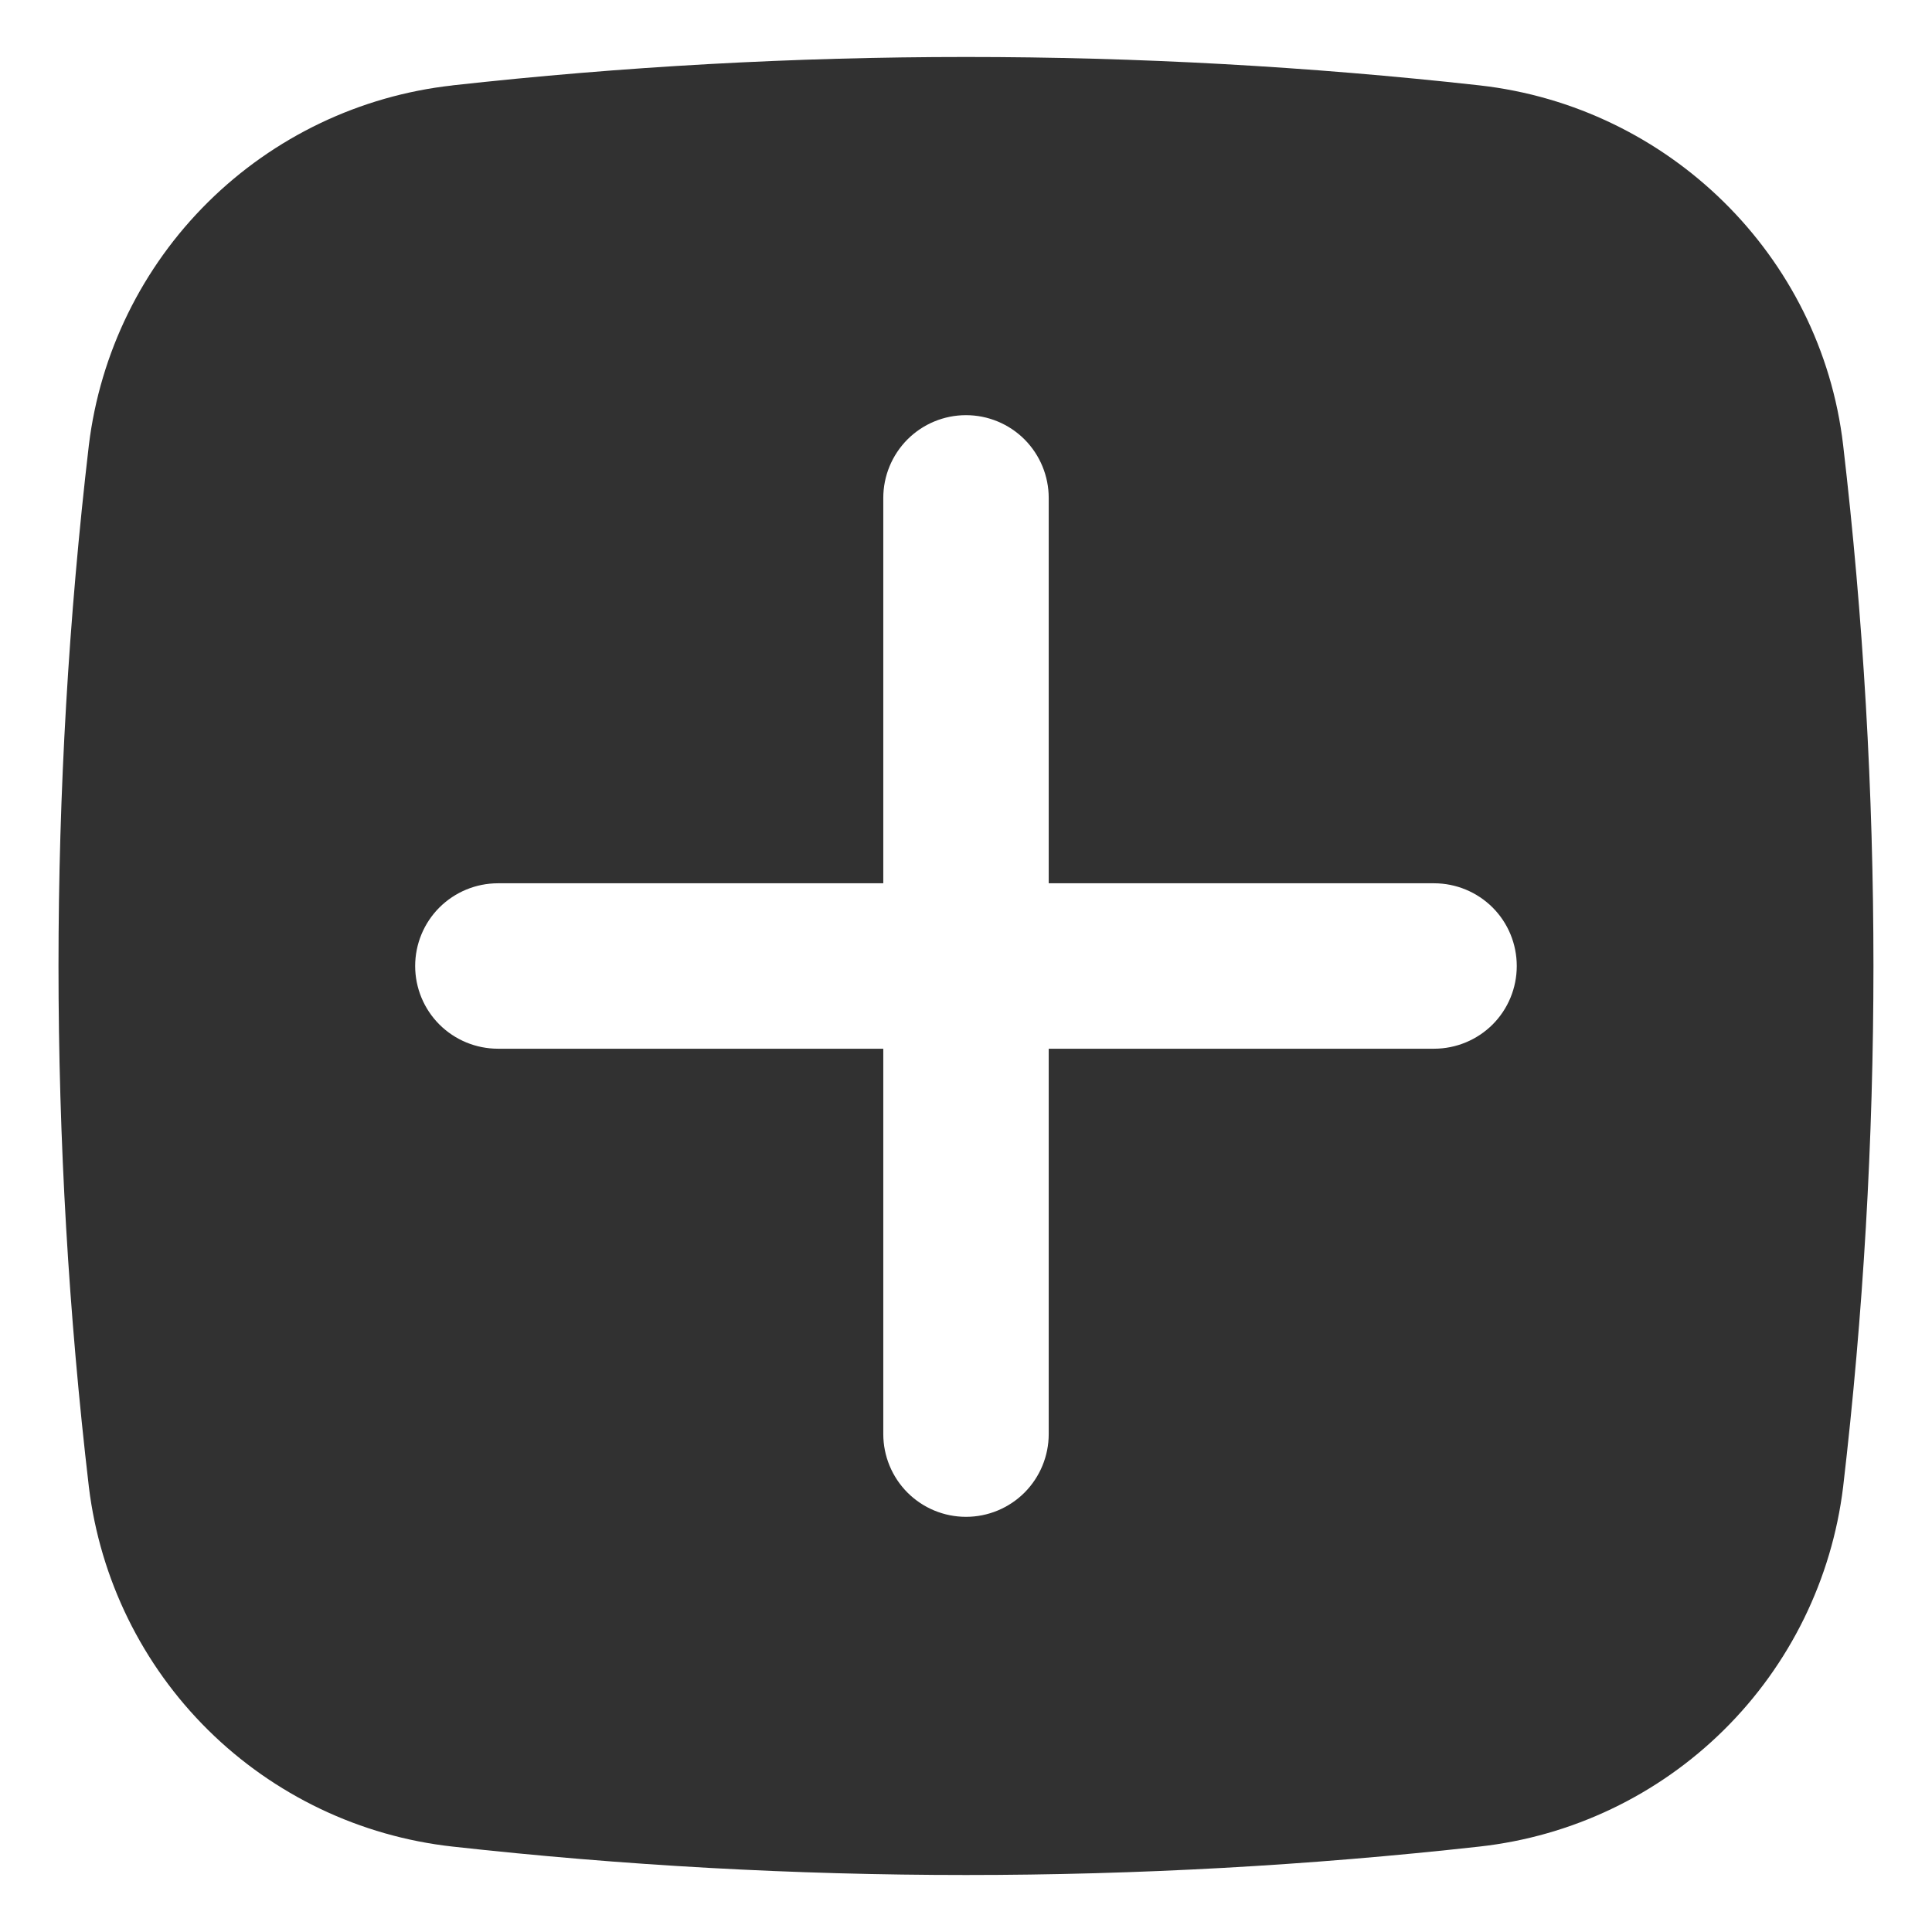<svg width="27" height="27" viewBox="0 0 27 27" fill="none" xmlns="http://www.w3.org/2000/svg">
<path fill-rule="evenodd" clip-rule="evenodd" d="M6.323 1.193C11.093 0.664 15.907 0.664 20.676 1.193C23.317 1.489 25.448 3.569 25.758 6.219C26.323 11.056 26.323 15.943 25.758 20.78C25.601 22.067 25.014 23.265 24.091 24.177C23.169 25.089 21.966 25.663 20.676 25.806C15.907 26.336 11.093 26.336 6.323 25.806C5.034 25.663 3.831 25.089 2.908 24.177C1.986 23.265 1.399 22.067 1.242 20.78C0.676 15.943 0.676 11.057 1.242 6.22C1.399 4.933 1.986 3.736 2.908 2.824C3.83 1.912 5.033 1.337 6.322 1.194L6.323 1.193ZM13.5 5.802C13.807 5.802 14.101 5.924 14.318 6.141C14.534 6.358 14.656 6.652 14.656 6.959V12.344H20.041C20.348 12.344 20.642 12.466 20.859 12.682C21.076 12.899 21.197 13.193 21.197 13.5C21.197 13.807 21.076 14.101 20.859 14.318C20.642 14.534 20.348 14.656 20.041 14.656H14.656V20.041C14.656 20.348 14.534 20.642 14.318 20.859C14.101 21.076 13.807 21.198 13.5 21.198C13.193 21.198 12.899 21.076 12.682 20.859C12.466 20.642 12.344 20.348 12.344 20.041V14.656H6.959C6.652 14.656 6.358 14.534 6.141 14.318C5.924 14.101 5.802 13.807 5.802 13.5C5.802 13.193 5.924 12.899 6.141 12.682C6.358 12.466 6.652 12.344 6.959 12.344H12.344V6.959C12.344 6.652 12.466 6.358 12.682 6.141C12.899 5.924 13.193 5.802 13.5 5.802Z" fill="#313131"/>
</svg>
